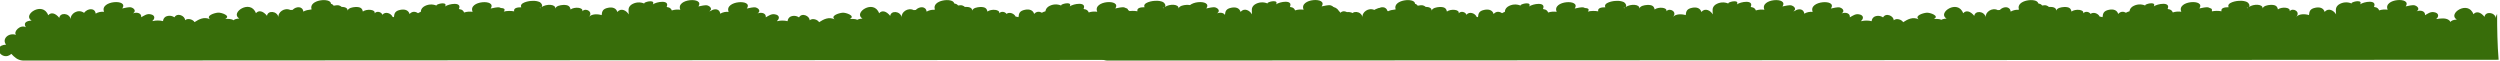 <?xml version="1.0" encoding="utf-8"?>
<!-- Generator: Adobe Illustrator 21.0.0, SVG Export Plug-In . SVG Version: 6.00 Build 0)  -->
<svg version="1.1" id="Layer_1" xmlns="http://www.w3.org/2000/svg" xmlns:xlink="http://www.w3.org/1999/xlink" x="0px" y="0px"
	 viewBox="0 0 3634.5 88" style="enable-background:new 0 0 3634.5 88;" xml:space="preserve">
<style type="text/css">
	.st0{fill:#386D0A;}
</style>
<g>
	<path class="st0" d="M2054.3,20.4c-1.3,1.9-1.9,4-1.6,6.2c-1.9-9.4-15.7-10.3-16.7-2.1c-5.8-7.3-12.2-8.5-16.1-3.8
		c-7.8-21.1-38.3-0.5-24.2,7.7c-5.6,0.4-8.1,1.8-9.2,3.5c-0.7-1.4-1.8-2.5-3.2-3.3c-4.6-2.7-11.6-1.8-17-0.9l-0.4-0.2
		c4.2-3.6,3.6-8.6-2.9-9.7c-5.2-1.3-9.6,2.1-13.5,4.3c0.6-5.6-5.8-8-12.2-5.7c4.4-2.6,2.5-6.9-2.7-8.6c-3.2-1-9.7,0.9-13.2,1.5
		c9.6-14.2-33.4-11.7-26.2,4.8c-4.2-0.6-8.4-0.3-12.4,1c-0.9-2.7-3.4-4.6-6.2-4.7c-0.4-0.2-0.9-0.4-1.3-0.5
		c4.9-10.9-14.9-7.5-20.1-3.6c3.8-6.7-8.9-4.7-12.4-2.1v0.9c-6.1-2.7-13.2-2.1-18.8,1.6c-5.6,4.2-4,8.8-3.8,14.2
		c-3.3-5.6-11-10.1-16.7-3.6c-1.3-5.2-6.5-7.5-13.2-6.1c-7.8,1.5-9,5-9.5,10.7c-6.3-1.9-14.6-1.9-18.7,2.8c7.1-7.3-4.4-14.2-9.4-8.4
		c1.8-5.9-11.8-6.7-17.1-2.6c-0.9-4.9-3.6-6.8-10.7-6.6c-4.5,0.3-10.1,1.3-11.6,5.3c1.1-6.6-12.9-7.1-19.8-2.2
		c1.8-2.1,0-5.8-2.8-7.3c-3.1-1.3-6.4-1.9-9.8-1.7c-5.6-0.3-20.4,2.6-16.9,9.3c-4.9,0-11.7,0.6-10.4,5.9c-4.6-0.8-9.4-0.8-13.9,0.1
		c0.1-0.5,0.1-1-0.1-1.6c0.6-1.7-0.7-2.6-2.7-3.1c-0.7-0.4-1.4-0.7-2.3-1c-3.2-1-9.7,0.9-13.2,1.5c9.6-14.2-33.4-11.7-26.2,4.8
		c-4.2-0.6-8.4-0.3-12.4,1c-0.9-2.7-3.4-4.6-6.2-4.7c-0.4-0.2-0.9-0.4-1.3-0.5c4.9-10.9-14.9-7.5-20.1-3.6c3.8-6.7-8.9-4.7-12.4-2.1
		v0.9c-6.1-2.7-13.2-2.1-18.8,1.6c-2.8,2.1-3.8,4.3-4.1,6.7c-1.8,0.5-3.7,1.2-5.2,2.1c-3.5-2-7.8-2.2-11.3,1.8
		c-1.3-5.2-6.5-7.5-13.2-6.1c-7.7,1.5-9,5-9.5,10.6c-0.1,0-0.2,0-0.3,0.1c-1.2-0.4-2.6-0.6-3.9-0.8c-2-4.4-9-7.3-13.2-3.9
		c-2.2-3.2-7.7-4.4-10.7-0.8c1.8-5.9-11.8-6.7-17.1-2.6c-0.9-4.9-3.6-6.8-10.7-6.6c-4.5,0.3-10.1,1.3-11.6,5.3
		c0.7-4.2-4.7-5.9-10.5-5.4c-0.9-0.9-2.1-1.7-3.8-2.2c-1.5-0.5-3.7-0.3-6,0.1c-0.6-0.8-1.4-1.5-2.3-2c-1.1-0.5-2.3-0.8-3.4-1.1
		c-1.4-8.8-33.2-5.2-28,9c-0.5,0.1-1,0.2-1.5,0.3c-3.7-0.1-7.3,0.8-10.6,2.7c-0.8-8-10.3-8.1-15.8-2.4c-1,0-2,0.1-2.9,0.2
		c-8.5-4.3-18.6,3.1-17.5,10.5c-1.9-9.4-15.7-10.3-16.7-2.1c-5.8-7.3-12.2-8.5-16.1-3.8c-7.8-21.1-38.3-0.5-24.2,7.7
		c-3.6,0.2-6,0.9-7.5,1.8c-2.9-1.5-7.5-1.3-10.9-1.3c8.8-4.2-5.5-9.5-10.7-9c-5.9,0.6-17.5,4.5-11.5,9.6c-8.5-4.1-16,0-22.5,4.2
		c-1.8-3.6-9.5-6.5-13.7-2.8c0-6.4-11.4-11.5-15.5-4.2c-3.8-2.6-8.7-3-12.8-0.9c-2.2,1.4-3.6,3.7-3.8,6.4c-5-1.2-10.1-1.2-15.1,0
		l-0.4-0.2c4.3-3.6,3.9-8.6-2.6-9.7c-5.2-1.3-9.6,2.1-13.6,4.3c0.8-5.6-5.5-8-12-5.7c4.5-2.6,2.8-6.9-2.4-8.6
		c-3.1-1-9.7,0.9-13.2,1.5c10.1-14.2-33.2-11.7-26.4,4.9c-4.2-0.5-8.5,0.4-12.2,2.6c-0.8-7.2-8.5-8-14-3.9c-0.6,0.1-1.2,0.3-1.9,0.5
		c4.4-2.6,2.5-6.9-2.7-8.6c-3.2-1-9.7,0.9-13.2,1.5c9.6-14.2-33.4-11.7-26.2,4.8c-4.2-0.6-8.4-0.3-12.4,1c-0.9-2.7-3.4-4.6-6.2-4.7
		c-0.4-0.2-0.9-0.4-1.3-0.5c4.9-10.9-14.9-7.5-20.1-3.6c3.8-6.7-8.9-4.7-12.4-2.1v0.9c-6.1-2.7-13.2-2.1-18.8,1.6
		c-5.6,4.2-4,8.8-3.8,14.2c-3.3-5.6-11-10.1-16.7-3.6c-1.3-5.2-6.5-7.5-13.2-6.1c-7.8,1.5-9,5-9.5,10.7c-6.3-1.9-14.6-1.9-18.7,2.8
		c7.1-7.3-4.4-14.2-9.4-8.4c1.8-5.9-11.8-6.7-17.1-2.6c-0.9-4.9-3.6-6.8-10.7-6.6c-4.5,0.3-10.1,1.3-11.6,5.3
		c1.1-6.6-12.9-7.1-19.8-2.2c1.8-2.1,0-5.8-2.8-7.3c-3.1-1.3-6.4-1.9-9.8-1.7c-5.6-0.3-20.4,2.6-16.9,9.3c-4.9,0-11.7,0.6-10.4,5.9
		c-5-0.9-10.2-0.8-15.1,0.3c3-3.7,0-5-4.3-5.2c-0.5-0.3-1-0.5-1.6-0.7c-3.2-1-9.7,0.9-13.2,1.5c9.6-14.2-33.4-11.7-26.2,4.8
		c-4.2-0.6-8.4-0.3-12.4,1c-0.9-2.7-3.4-4.6-6.2-4.7c-0.4-0.2-0.9-0.4-1.3-0.5c4.9-10.9-14.9-7.5-20.1-3.6c3.8-6.7-8.9-4.7-12.4-2.1
		v0.9c-6.1-2.7-13.2-2.1-18.8,1.6c-3.1,2.3-4,4.7-4.1,7.4c-1.6,0.6-3,1.3-4.1,2c-3.7-2.6-8.4-3.2-12.3,1.2
		c-1.3-5.2-6.5-7.5-13.2-6.1c-7.8,1.5-9,5-9.5,10.7c-0.6-0.2-1.3-0.4-2-0.5c-1.9-5.1-10.8-8.5-14.7-2.9c-1.3-4.1-7.9-6.3-11.4-2.2
		c1.8-5.9-11.8-6.7-17.1-2.6c-0.9-4.9-3.6-6.8-10.7-6.6c-4.5,0.3-10.1,1.3-11.6,5.3c0.6-3.7-3.6-5.5-8.6-5.5
		c-0.9-0.9-2.1-1.6-3.7-2.1c-1.8-0.6-4.9-0.2-7.8,0.4c-0.6-0.9-1.5-1.8-2.5-2.3c-0.5-0.2-0.9-0.4-1.4-0.5c0-9.5-33.1-6.1-28.2,8.2
		c-1.3,0.1-2.6,0.3-3.7,0.6c-2.9,0.3-5.7,1.1-8.3,2.6c-0.8-8-10.3-8.1-15.8-2.4c-1,0-2.1,0-3.1,0c-8.5-4-18.4,3.3-17.2,10.6
		c-1.9-9.4-15.7-10.3-16.7-2.1c-5.8-7.3-12.2-8.5-16.1-3.8c-7.8-21.1-38.3-0.5-24.2,7.7c-4.5,0.3-7.1,1.3-8.4,2.6
		c-2.6-2.2-8.1-2.1-12-2.1c8.8-4.2-5.5-9.5-10.7-9c-5.9,0.6-17.5,4.5-11.5,9.6c-8.5-4.1-16,0-22.5,4.2c-1.8-3.6-9.5-6.5-13.7-2.8
		c0-6.4-11.4-11.5-15.5-4.2c-3.8-2.6-8.7-3-12.8-0.9c-2.2,1.4-3.6,3.7-3.8,6.4c-5-1.2-10.1-1.2-15.1,0l-0.4-0.2
		c4.3-3.6,3.9-8.6-2.6-9.7c-5.2-1.3-9.6,2.1-13.6,4.3c0.8-5.6-5.5-8-12-5.7c4.5-2.6,2.8-6.9-2.4-8.6c-3.1-1-9.7,0.9-13.2,1.5
		c10.1-14.2-33.2-11.7-26.4,4.9c-4.2-0.5-8.5,0.4-12.2,2.6c-0.9-8.6-11.6-8.1-16.9-1.1c-8.8-6.5-20.5,1.5-19.3,9.4
		C101,18.7,87.2,17.8,86.2,26c-5.8-7.3-12.2-8.5-16.1-3.8c-7.8-21.1-38.3-0.5-24.2,7.7c-15,1-8.2,9.7-8.2,9.7
		c-8.2-4.5-18.7,6.5-14.4,11.1C12.6,47,2.3,56.5,8.8,64.9c-22.2,1.4-5.5,25.5,7.7,13.4c4,4.3,8.7,9.2,16.7,9.7l2023.3-1.1
		C2054.7,64.8,2054.3,42.6,2054.3,20.4z M785.5,11.9l-1.3-0.4c0.7,0,1.5-0.2,2.3-0.6C786.1,11.2,785.8,11.6,785.5,11.9z
		 M1691.5,11.9l-1.3-0.4c0.7,0,1.5-0.2,2.3-0.6C1692.1,11.2,1691.8,11.6,1691.5,11.9z M1987.2,37.9c0-0.1,0-0.2,0.1-0.2
		c0.2,0.3,0.3,0.4,0.3,0.4C1987.5,38,1987.3,38,1987.2,37.9z"/>
	<path class="st0" d="M3630.3,20.4c-1.3,1.9-1.9,4-1.6,6.2c-1.9-9.4-15.7-10.3-16.7-2.1c-5.8-7.3-12.2-8.5-16.1-3.8
		c-7.8-21.1-38.3-0.5-24.2,7.7c-5.6,0.4-8.1,1.8-9.2,3.5c-0.7-1.4-1.8-2.5-3.2-3.3c-4.6-2.7-11.6-1.8-17-0.9l-0.4-0.2
		c4.2-3.6,3.6-8.6-2.9-9.7c-5.2-1.3-9.6,2.1-13.5,4.3c0.6-5.6-5.8-8-12.2-5.7c4.4-2.6,2.5-6.9-2.7-8.6c-3.2-1-9.7,0.9-13.2,1.5
		c9.6-14.2-33.4-11.7-26.2,4.8c-4.2-0.6-8.4-0.3-12.4,1c-0.9-2.7-3.4-4.6-6.2-4.7c-0.4-0.2-0.9-0.4-1.3-0.5
		c4.9-10.9-14.9-7.5-20.1-3.6c3.8-6.7-8.9-4.7-12.4-2.1v0.9c-6.1-2.7-13.2-2.1-18.8,1.6c-5.6,4.2-4,8.8-3.8,14.2
		c-3.3-5.6-11-10.1-16.7-3.6c-1.3-5.2-6.5-7.5-13.2-6.1c-7.8,1.5-9,5-9.5,10.7c-6.3-1.9-14.6-1.9-18.7,2.8c7.1-7.3-4.4-14.2-9.4-8.4
		c1.8-5.9-11.8-6.7-17.1-2.6c-0.9-4.9-3.6-6.8-10.7-6.6c-4.5,0.3-10.1,1.3-11.6,5.3c1.1-6.6-12.9-7.1-19.8-2.2
		c1.8-2.1,0-5.8-2.8-7.3c-3.1-1.3-6.4-1.9-9.8-1.7c-5.6-0.3-20.4,2.6-16.9,9.3c-4.9,0-11.7,0.6-10.4,5.9c-4.6-0.8-9.4-0.8-13.9,0.1
		c0.1-0.5,0.1-1-0.1-1.6c0.6-1.7-0.7-2.6-2.7-3.1c-0.7-0.4-1.4-0.7-2.3-1c-3.2-1-9.7,0.9-13.2,1.5c9.6-14.2-33.4-11.7-26.2,4.8
		c-4.2-0.6-8.4-0.3-12.4,1c-0.9-2.7-3.4-4.6-6.2-4.7c-0.4-0.2-0.9-0.4-1.3-0.5c4.9-10.9-14.9-7.5-20.1-3.6c3.8-6.7-8.9-4.7-12.4-2.1
		v0.9c-6.1-2.7-13.2-2.1-18.8,1.6c-2.8,2.1-3.8,4.3-4.1,6.7c-1.8,0.5-3.7,1.2-5.2,2.1c-3.5-2-7.8-2.2-11.3,1.8
		c-1.3-5.2-6.5-7.5-13.2-6.1c-7.7,1.5-9,5-9.5,10.6c-0.1,0-0.2,0-0.3,0.1c-1.2-0.4-2.6-0.6-3.9-0.8c-2-4.4-9-7.3-13.2-3.9
		c-2.2-3.2-7.7-4.4-10.7-0.8c1.8-5.9-11.8-6.7-17.1-2.6c-0.9-4.9-3.6-6.8-10.7-6.6c-4.5,0.3-10.1,1.3-11.6,5.3
		c0.7-4.2-4.7-5.9-10.5-5.4c-0.9-0.9-2.1-1.7-3.8-2.2c-1.5-0.5-3.7-0.3-6,0.1c-0.6-0.8-1.4-1.5-2.3-2c-1.1-0.5-2.3-0.8-3.4-1.1
		c-1.4-8.8-33.2-5.2-28,9c-0.5,0.1-1,0.2-1.5,0.3c-3.7-0.1-7.3,0.8-10.6,2.7c-0.8-8-10.3-8.1-15.8-2.4c-1,0-2,0.1-2.9,0.2
		c-8.5-4.3-18.6,3.1-17.5,10.5c-1.9-9.4-15.7-10.3-16.7-2.1c-5.8-7.3-12.2-8.5-16.1-3.8c-7.8-21.1-38.3-0.5-24.2,7.7
		c-3.6,0.2-6,0.9-7.5,1.8c-2.9-1.5-7.5-1.3-10.9-1.3c8.8-4.2-5.5-9.5-10.7-9c-5.9,0.6-17.5,4.5-11.5,9.6c-8.5-4.1-16,0-22.5,4.2
		c-1.8-3.6-9.5-6.5-13.7-2.8c0-6.4-11.4-11.5-15.5-4.2c-3.8-2.6-8.7-3-12.8-0.9c-2.2,1.4-3.6,3.7-3.8,6.4c-5-1.2-10.1-1.2-15.1,0
		l-0.4-0.2c4.3-3.6,3.9-8.6-2.6-9.7c-5.2-1.3-9.6,2.1-13.6,4.3c0.8-5.6-5.5-8-12-5.7c4.5-2.6,2.8-6.9-2.4-8.6
		c-3.1-1-9.7,0.9-13.2,1.5c10.1-14.2-33.2-11.7-26.4,4.9c-4.2-0.5-8.5,0.4-12.2,2.6c-0.8-7.2-8.5-8-14-3.9c-0.6,0.1-1.2,0.3-1.9,0.5
		c4.4-2.6,2.5-6.9-2.7-8.6c-3.2-1-9.7,0.9-13.2,1.5c9.6-14.2-33.4-11.7-26.2,4.8c-4.2-0.6-8.4-0.3-12.4,1c-0.9-2.7-3.4-4.6-6.2-4.7
		c-0.4-0.2-0.9-0.4-1.3-0.5c4.9-10.9-14.9-7.5-20.1-3.6c3.8-6.7-8.9-4.7-12.4-2.1v0.9c-6.1-2.7-13.2-2.1-18.8,1.6
		c-5.6,4.2-4,8.8-3.8,14.2c-3.3-5.6-11-10.1-16.7-3.6c-1.3-5.2-6.5-7.5-13.2-6.1c-7.8,1.5-9,5-9.5,10.7c-6.3-1.9-14.6-1.9-18.7,2.8
		c7.1-7.3-4.4-14.2-9.4-8.4c1.8-5.9-11.8-6.7-17.1-2.6c-0.9-4.9-3.6-6.8-10.7-6.6c-4.5,0.3-10.1,1.3-11.6,5.3
		c1.1-6.6-12.9-7.1-19.8-2.2c1.8-2.1,0-5.8-2.8-7.3c-3.1-1.3-6.4-1.9-9.8-1.7c-5.6-0.3-20.4,2.6-16.9,9.3c-4.9,0-11.7,0.6-10.4,5.9
		c-5-0.9-10.2-0.8-15.1,0.3c3-3.7,0-5-4.3-5.2c-0.5-0.3-1-0.5-1.6-0.7c-3.2-1-9.7,0.9-13.2,1.5c9.6-14.2-33.4-11.7-26.2,4.8
		c-4.2-0.6-8.4-0.3-12.4,1c-0.9-2.7-3.4-4.6-6.2-4.7c-0.4-0.2-0.9-0.4-1.3-0.5c4.9-10.9-14.9-7.5-20.1-3.6c3.8-6.7-8.9-4.7-12.4-2.1
		v0.9c-6.1-2.7-13.2-2.1-18.8,1.6c-3.1,2.3-4,4.7-4.1,7.4c-1.6,0.6-3,1.3-4.1,2c-3.7-2.6-8.4-3.2-12.3,1.2
		c-1.3-5.2-6.5-7.5-13.2-6.1c-7.8,1.5-9,5-9.5,10.7c-0.6-0.2-1.3-0.4-2-0.5c-1.9-5.1-10.8-8.5-14.7-2.9c-1.3-4.1-7.9-6.3-11.4-2.2
		c1.8-5.9-11.8-6.7-17.1-2.6c-0.9-4.9-3.6-6.8-10.7-6.6c-4.5,0.3-10.1,1.3-11.6,5.3c0.6-3.7-3.6-5.5-8.6-5.5
		c-0.9-0.9-2.1-1.6-3.7-2.1c-1.8-0.6-4.9-0.2-7.8,0.4c-0.6-0.9-1.5-1.8-2.5-2.3c-0.5-0.2-0.9-0.4-1.4-0.5c0-9.5-33.1-6.1-28.2,8.2
		c-1.3,0.1-2.6,0.3-3.7,0.6c-2.9,0.3-5.7,1.1-8.3,2.6c-0.8-8-10.3-8.1-15.8-2.4c-1,0-2.1,0-3.1,0c-8.5-4-18.4,3.3-17.2,10.6
		c-1.9-9.4-15.7-10.3-16.7-2.1c-5.8-7.3-12.2-8.5-16.1-3.8c-7.8-21.1-38.3-0.5-24.2,7.7c-4.5,0.3-7.1,1.3-8.4,2.6
		c-2.6-2.2-8.1-2.1-12-2.1c8.8-4.2-5.5-9.5-10.7-9c-5.9,0.6-17.5,4.5-11.5,9.6c-8.5-4.1-16,0-22.5,4.2c-1.8-3.6-9.5-6.5-13.7-2.8
		c0-6.4-11.4-11.5-15.5-4.2c-3.8-2.6-8.7-3-12.8-0.9c-2.2,1.4-3.6,3.7-3.8,6.4c-5-1.2-10.1-1.2-15.1,0l-0.4-0.2
		c4.3-3.6,3.9-8.6-2.6-9.7c-5.2-1.3-9.6,2.1-13.6,4.3c0.8-5.6-5.5-8-12-5.7c4.5-2.6,2.8-6.9-2.4-8.6c-3.1-1-9.7,0.9-13.2,1.5
		c10.1-14.2-33.2-11.7-26.4,4.9c-4.2-0.5-8.5,0.4-12.2,2.6c-0.9-8.6-11.6-8.1-16.9-1.1c-8.8-6.5-20.5,1.5-19.3,9.4
		c-1.9-9.4-15.7-10.3-16.7-2.1c-5.8-7.3-12.2-8.5-16.1-3.8c-7.8-21.1-38.3-0.5-24.2,7.7c-15,1-8.2,9.7-8.2,9.7
		c-8.2-4.5-18.7,6.5-14.4,11.1c-10.7-3.7-21,5.8-14.5,14.2c-22.2,1.4-5.5,25.5,7.7,13.4c4,4.3,8.7,9.2,16.7,9.7l2023.3-1.1
		C3630.7,64.8,3630.3,42.6,3630.3,20.4z M2361.5,11.9l-1.3-0.4c0.7,0,1.5-0.2,2.3-0.6C2362.1,11.2,2361.8,11.6,2361.5,11.9z
		 M3267.5,11.9l-1.3-0.4c0.7,0,1.5-0.2,2.3-0.6C3268.1,11.2,3267.8,11.6,3267.5,11.9z M3563.2,37.9c0-0.1,0-0.2,0.1-0.2
		c0.2,0.3,0.3,0.4,0.3,0.4C3563.5,38,3563.3,38,3563.2,37.9z"/>
</g>
</svg>
